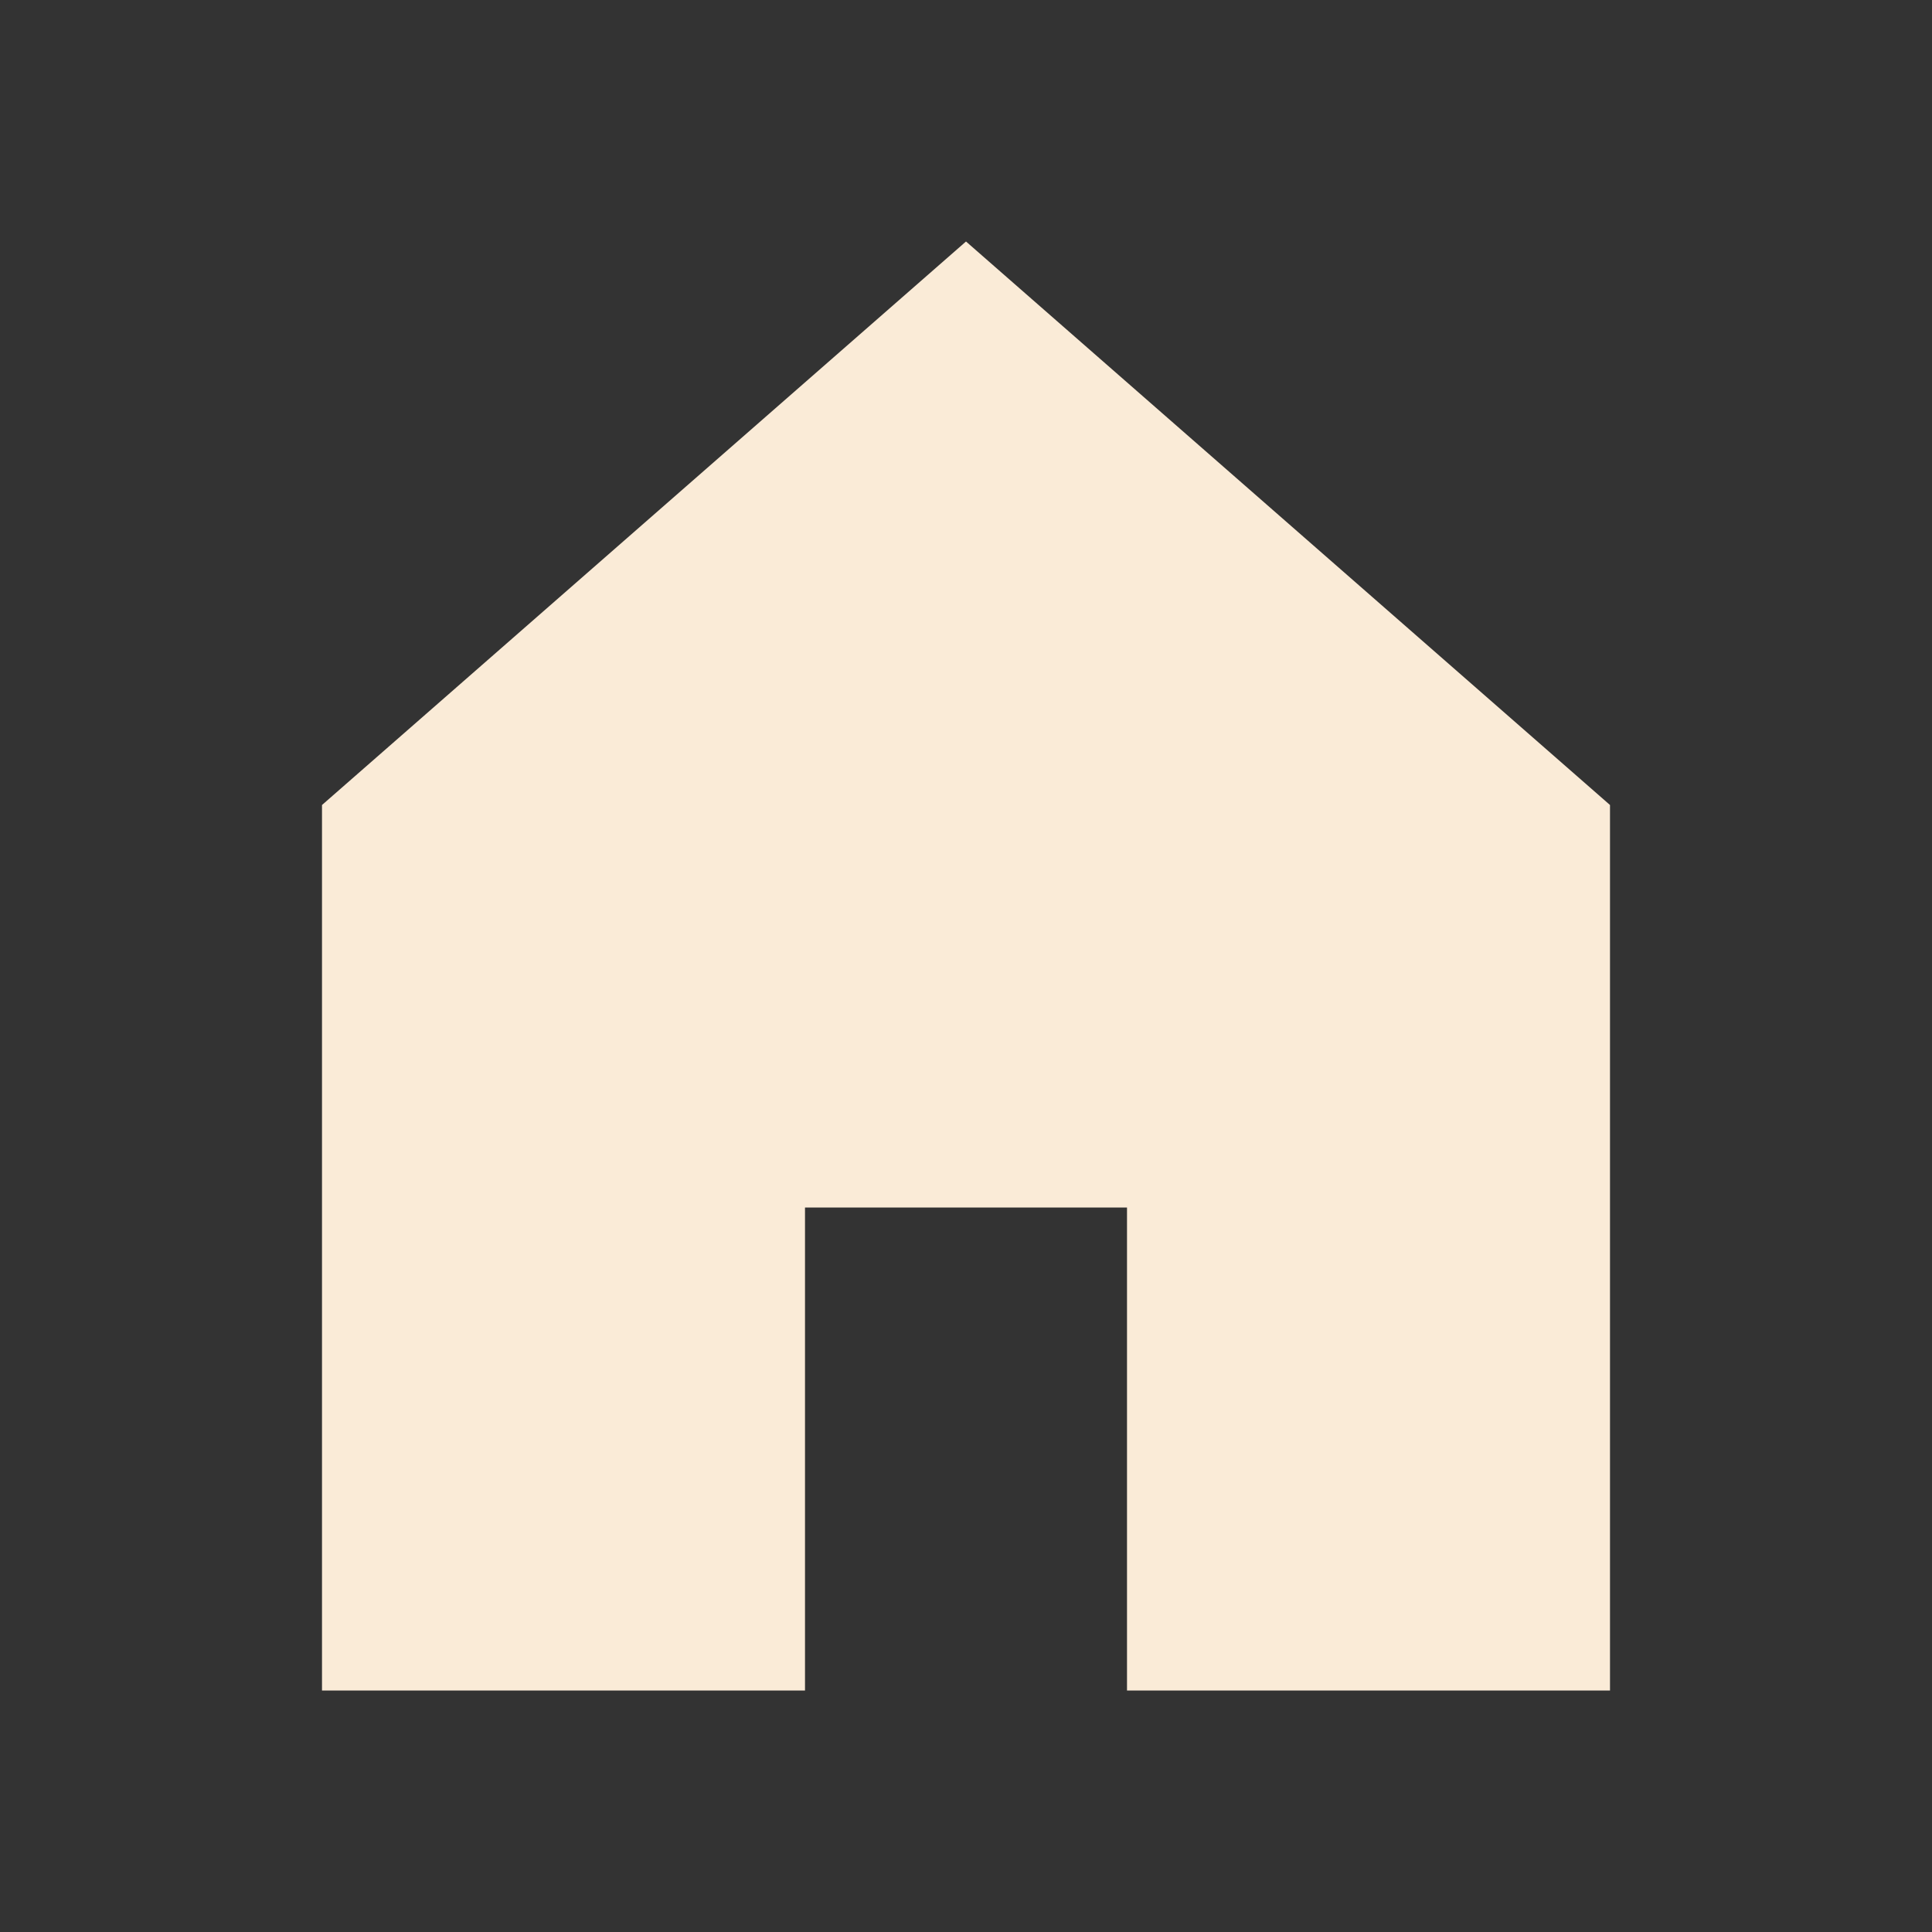 <svg xmlns="http://www.w3.org/2000/svg" viewBox="0 0 24 24" fill="antiquewhite" preserveAspectRatio="xMidYMid meet"
    focusable="false" class="style-scope yt-icon"
    style="pointer-events: none; display: block; width: 100%; height: 100%;">
    <rect x="0" y="0" width="24" height="24" fill="#333333" stroke="none"/>
    <g class="style-scope yt-icon">
        <path d="M4,10V21h6V15h4v6h6V10L12,3Z" class="style-scope yt-icon"></path>
    </g>
</svg>